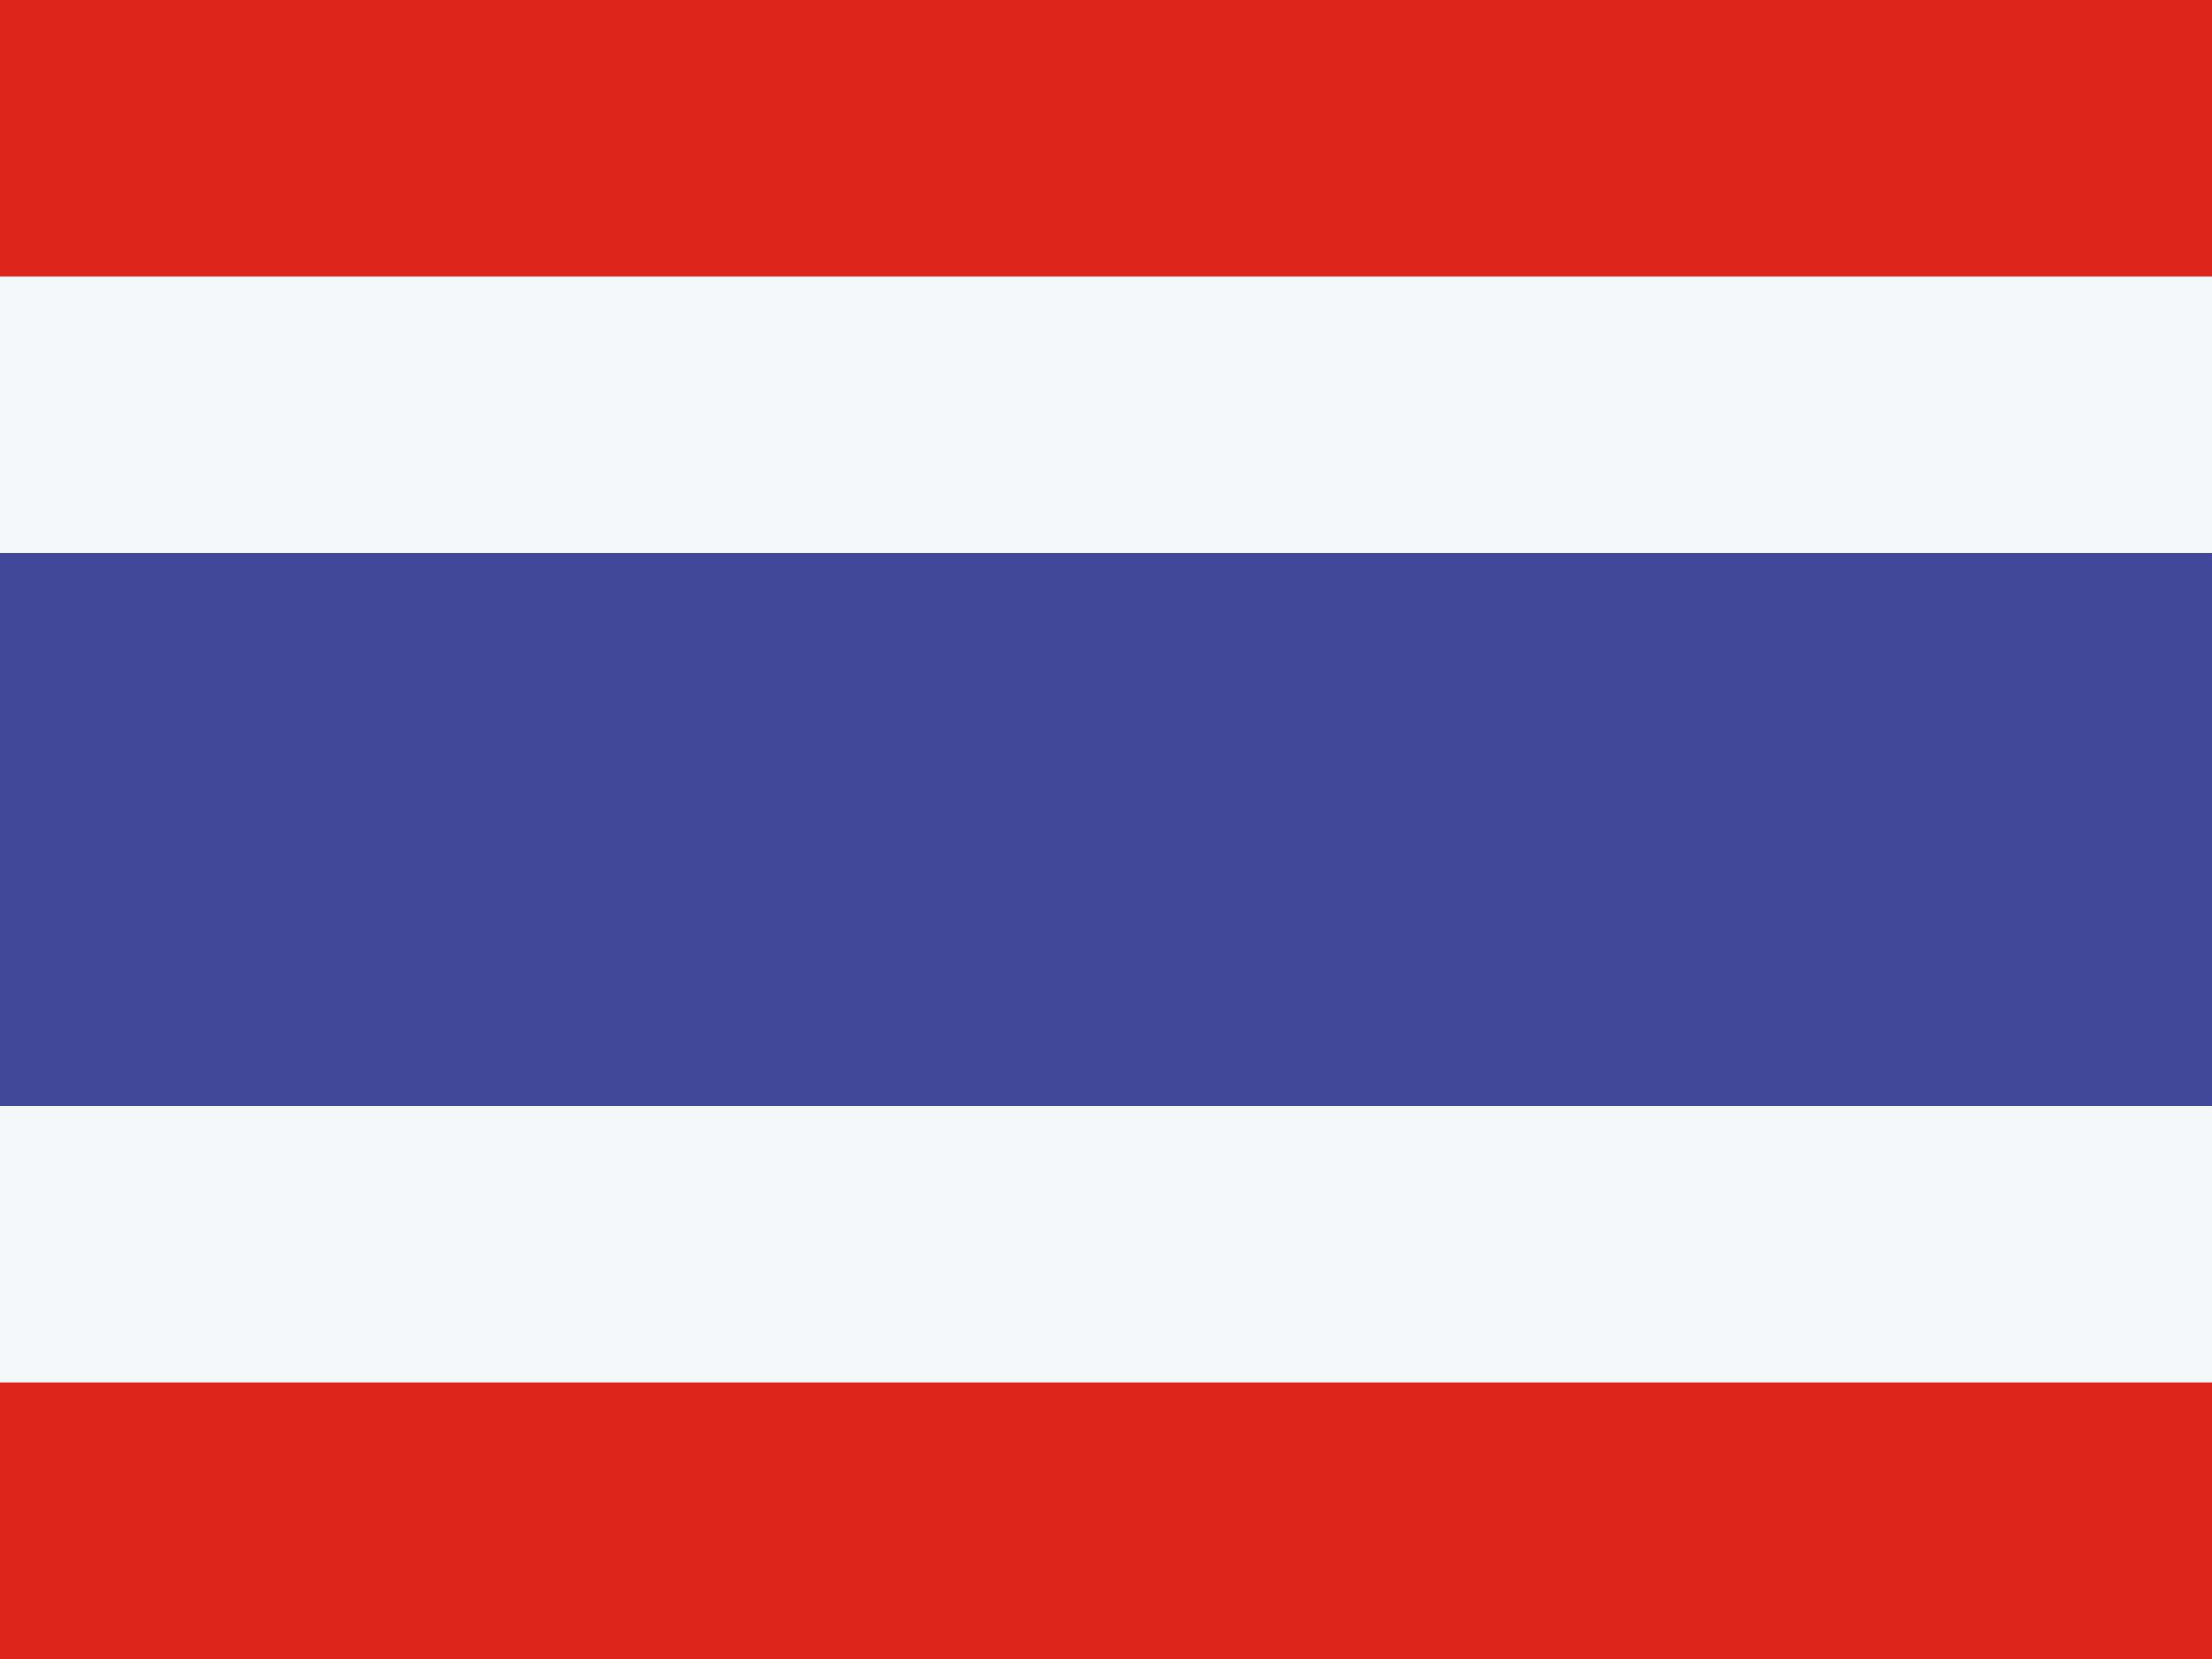 <svg width="16" height="12" fill="none" xmlns="http://www.w3.org/2000/svg"><path fill="#F5F8FB" d="M0 0h16v12H0z"/><path fill="#DC251C" d="M0 0h16v2H0z"/><path fill="#41479B" d="M0 4h16v4H0z"/><path fill="#DC251C" d="M0 10h16v2H0z"/></svg>